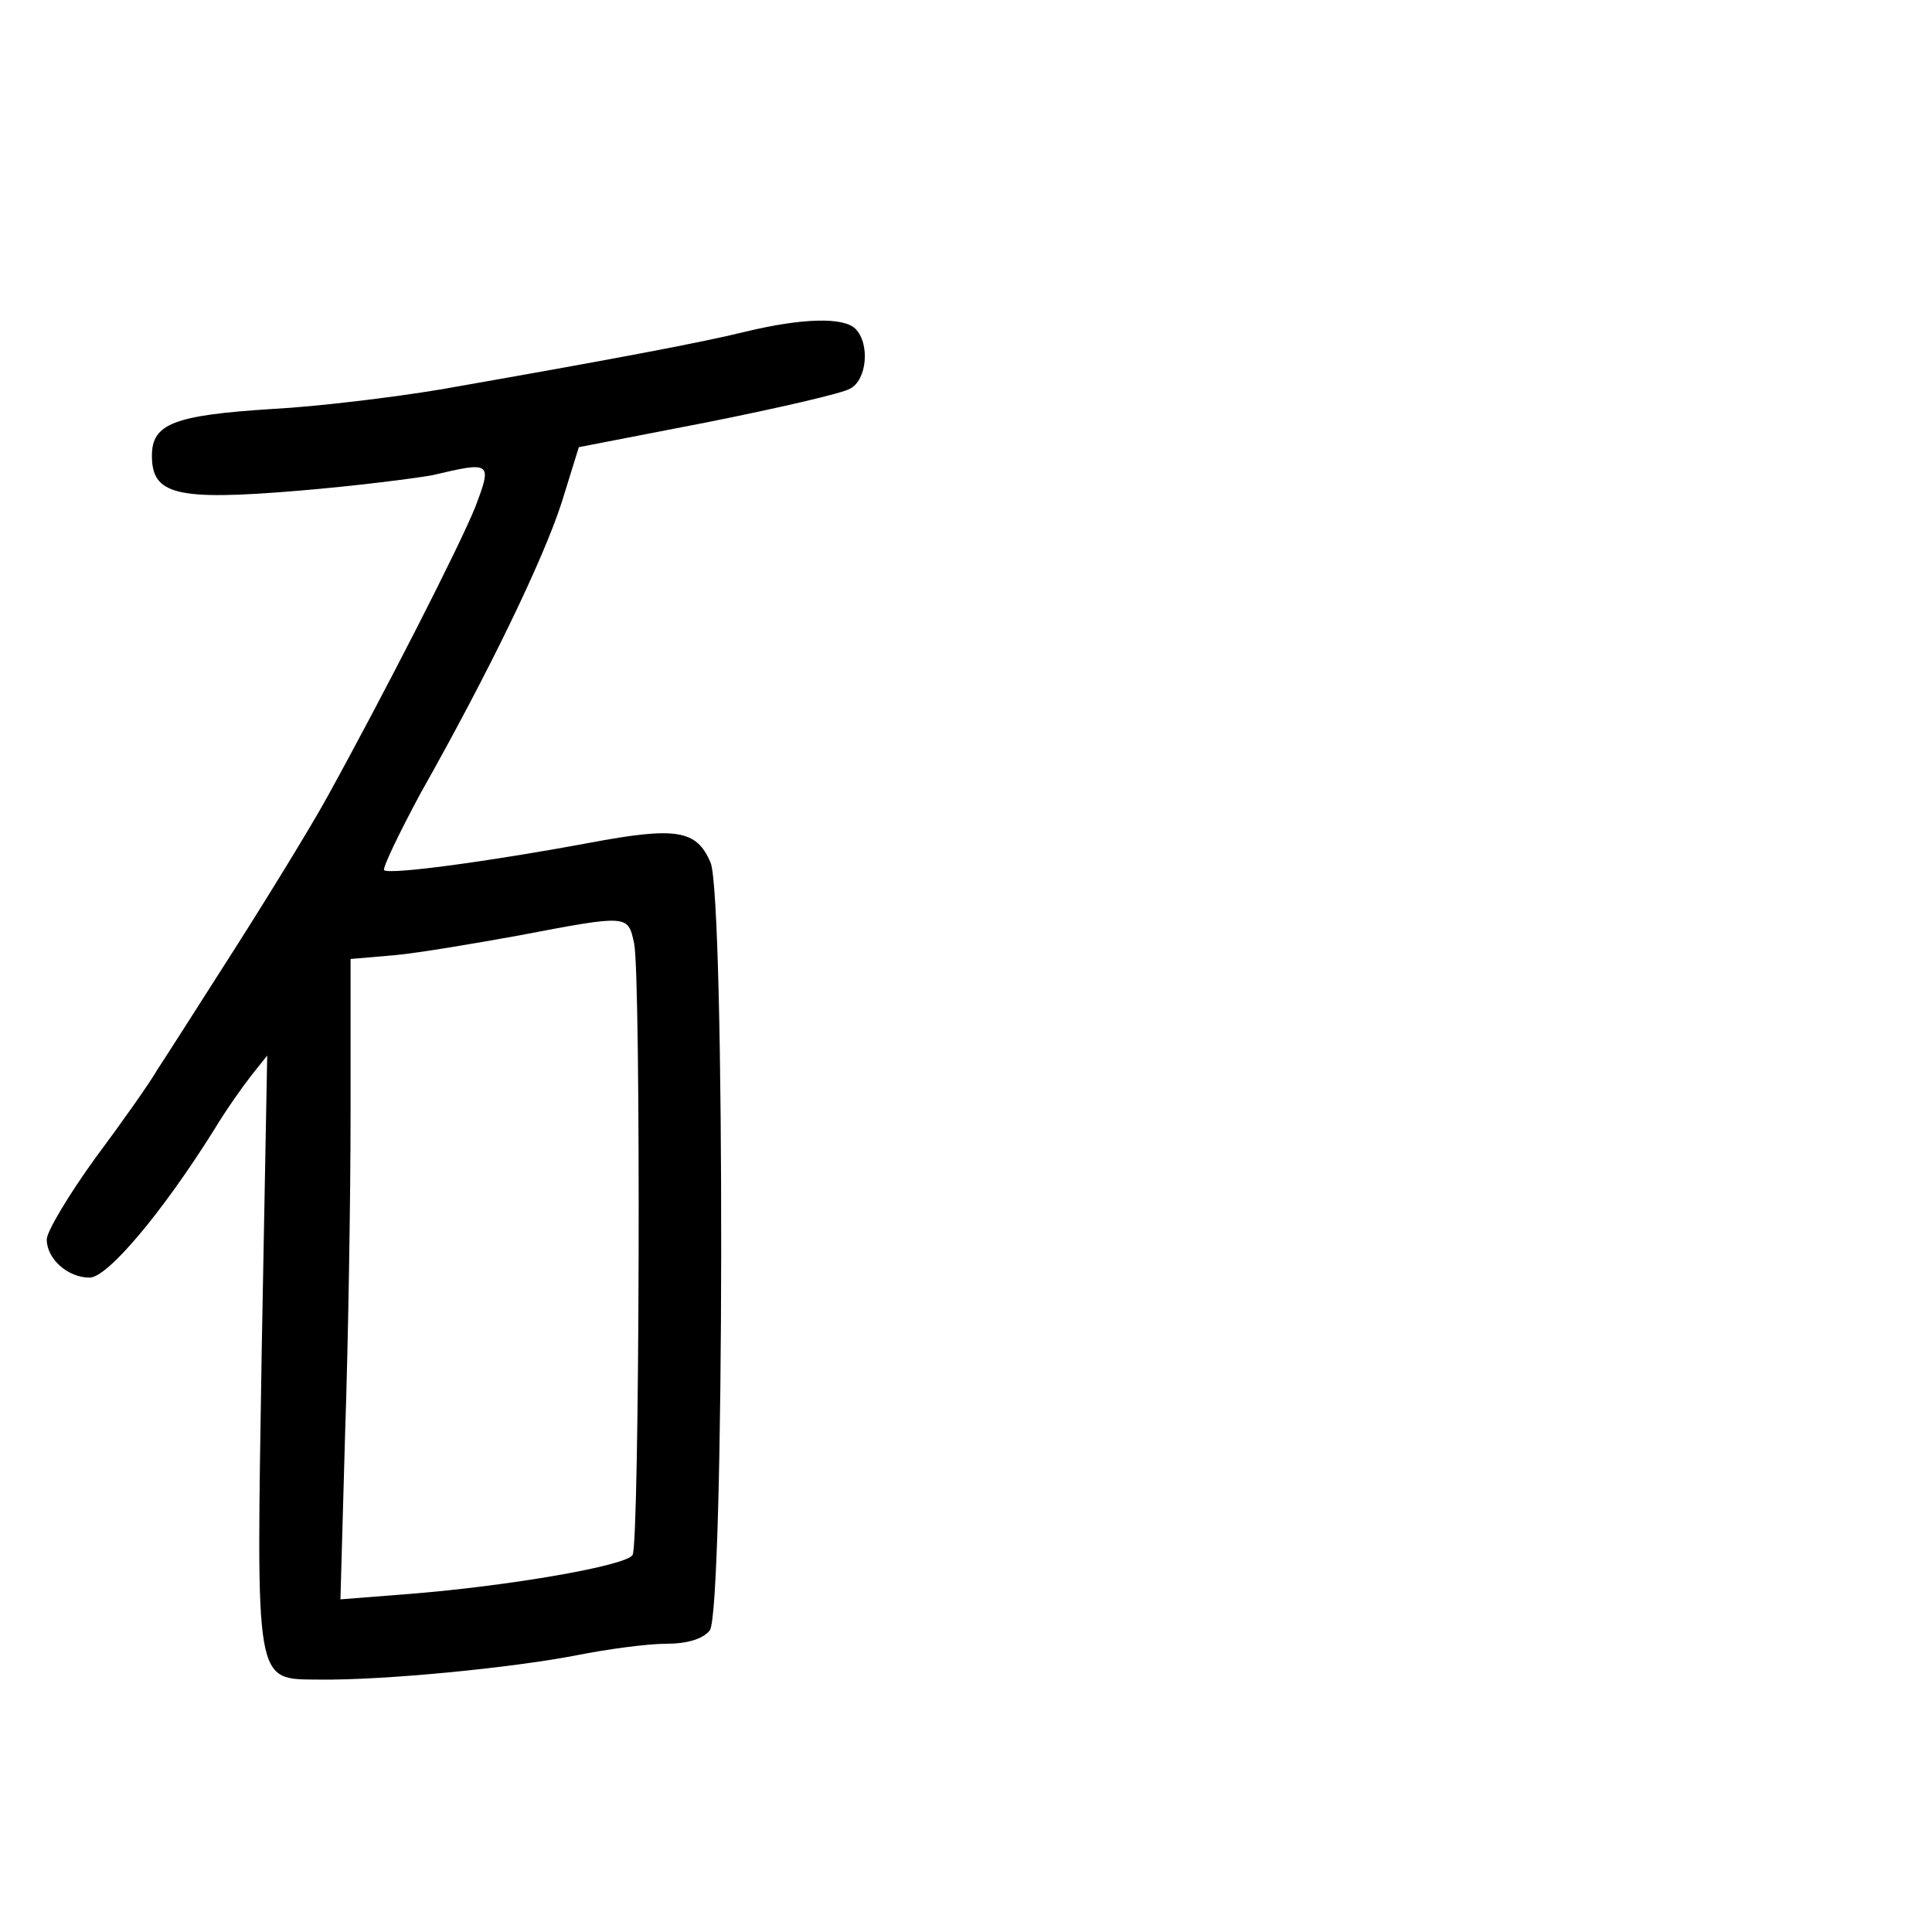 <?xml version="1.0" standalone="no"?>
<!DOCTYPE svg PUBLIC "-//W3C//DTD SVG 20010904//EN"
 "http://www.w3.org/TR/2001/REC-SVG-20010904/DTD/svg10.dtd">
<svg version="1.0" xmlns="http://www.w3.org/2000/svg"
 width="248pt" height="248pt" viewBox="0 0 248 248"
 preserveAspectRatio="xMidYMid meet">
<g transform="translate(0,248) scale(0.1,-0.1)"
fill="#000000" stroke="none">
<path d="M956 2054 c-57 -14 -174 -36 -391 -74 -60 -10 -158 -22 -216 -25
-126 -8 -154 -19 -154 -60 0 -50 31 -58 187 -45 73 6 151 16 173 20 76 18 77
17 55 -41 -20 -50 -117 -240 -191 -374 -21 -38 -75 -126 -119 -195 -44 -69
-88 -138 -98 -153 -9 -16 -45 -67 -80 -114 -34 -47 -62 -94 -62 -104 0 -25 27
-49 55 -49 23 0 93 83 160 190 15 25 37 56 48 70 l20 25 -7 -375 c-7 -439 -10
-425 74 -426 83 -1 246 15 329 31 40 8 92 15 116 15 27 0 47 6 56 17 19 22 20
943 1 986 -18 42 -44 46 -156 25 -129 -24 -256 -41 -263 -35 -2 3 19 47 47 99
88 156 157 299 181 373 l22 71 165 32 c90 18 173 37 183 43 22 11 26 58 7 77
-15 15 -68 14 -142 -4z m-142 -785 c9 -44 7 -772 -2 -785 -8 -14 -160 -40
-286 -50 l-89 -7 6 213 c4 117 7 302 7 411 l0 198 58 5 c31 3 102 15 157 25
142 27 141 27 149 -10z"/>
</g>
</svg>
